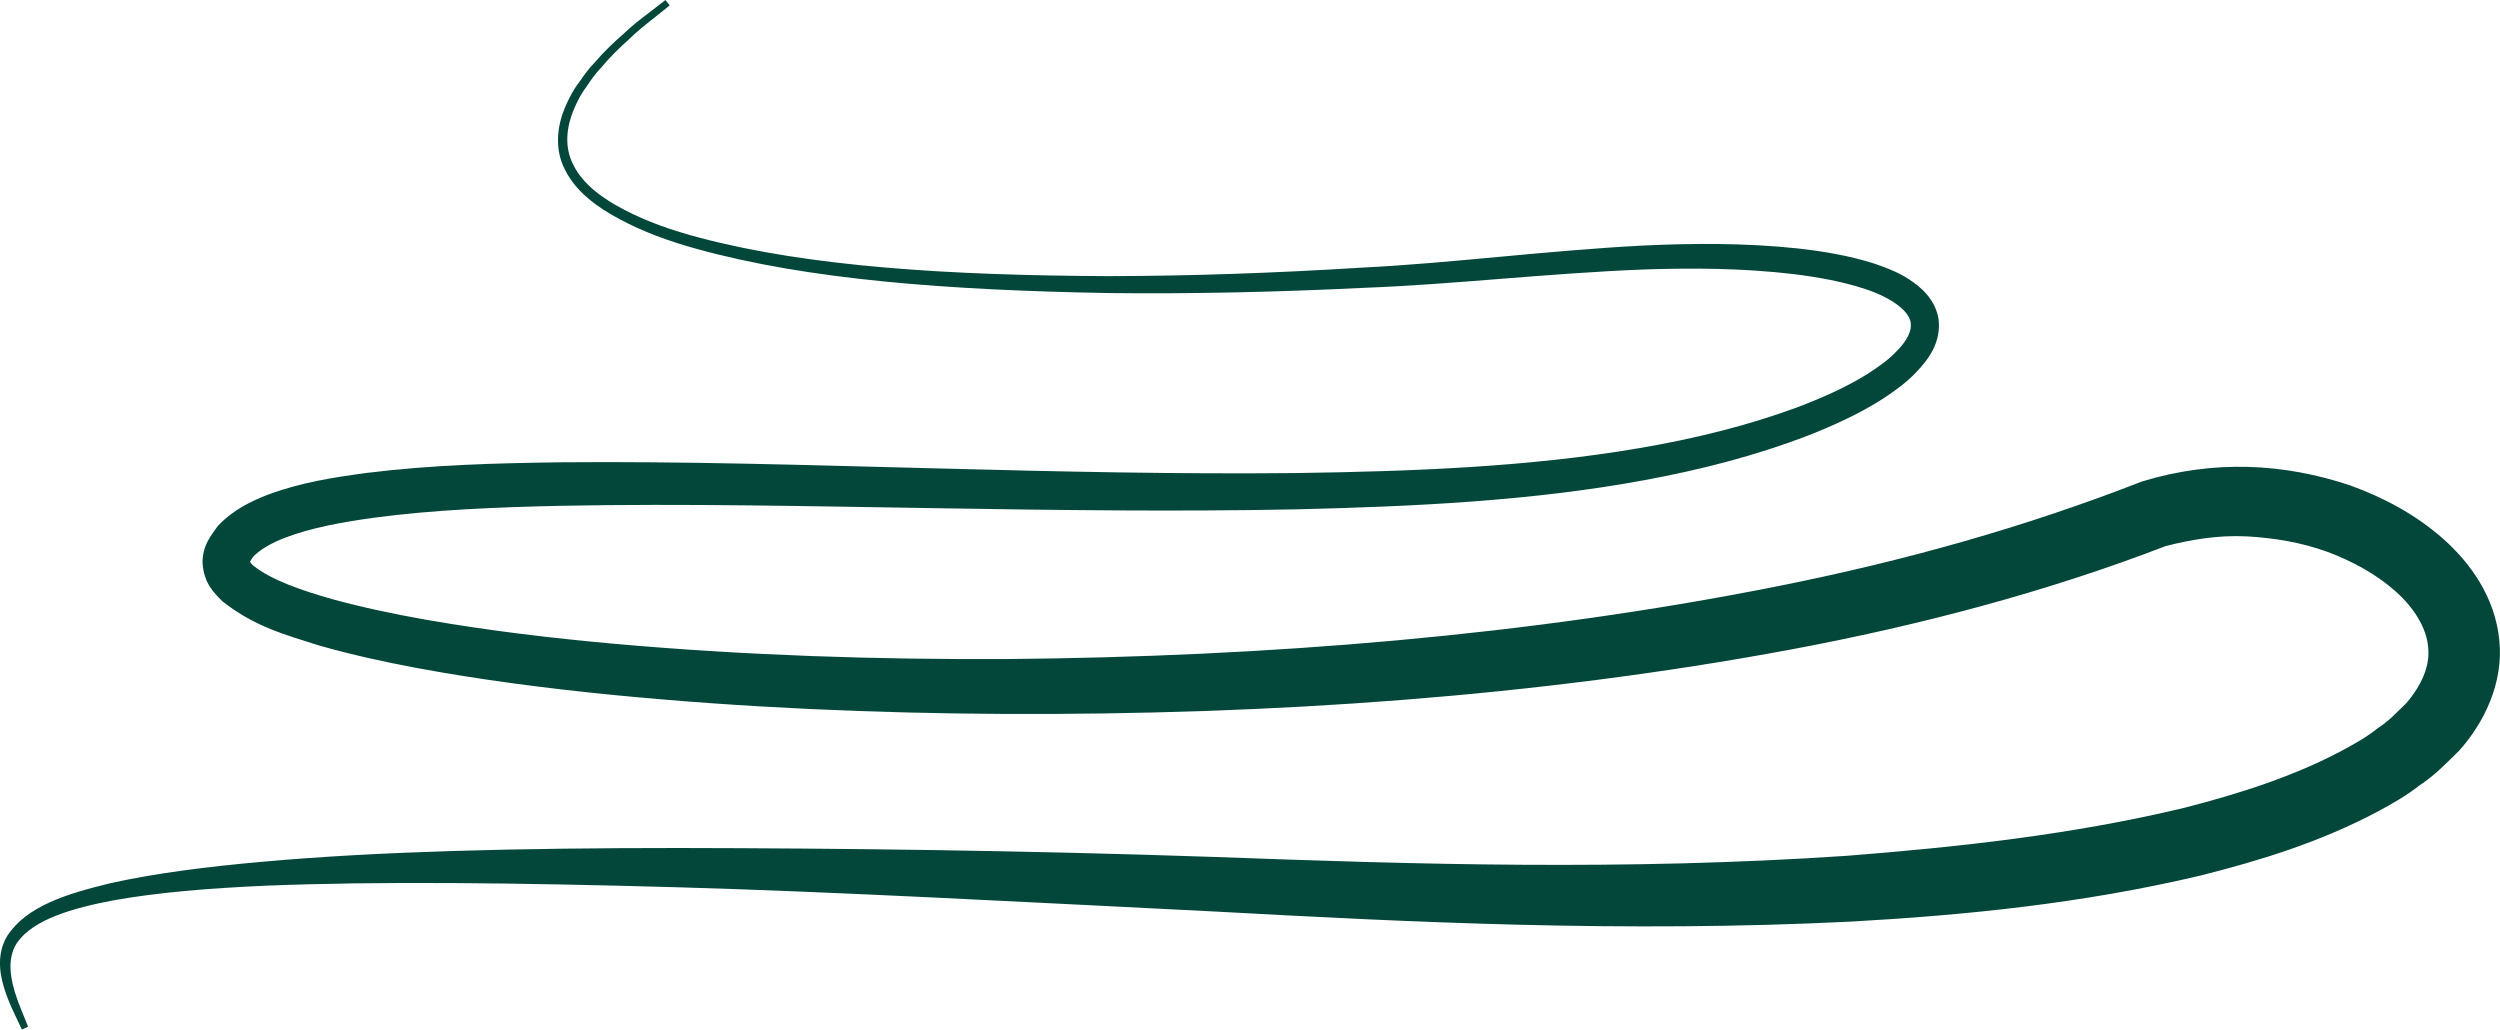 <svg version="1.1" id="图层_1" x="0px" y="0px" width="72.836px" height="29.994px" viewBox="0 0 72.836 29.994" enable-background="new 0 0 72.836 29.994" xml:space="preserve" xmlns="http://www.w3.org/2000/svg" xmlns:xlink="http://www.w3.org/1999/xlink" xmlns:xml="http://www.w3.org/XML/1998/namespace">
  <path fill="#03473A" d="M19.512,0.157c0,0-0.186,0.149-0.547,0.438c-0.182,0.143-0.408,0.321-0.648,0.557
	c-0.251,0.225-0.534,0.494-0.816,0.834c-0.155,0.159-0.289,0.348-0.422,0.552c-0.152,0.194-0.263,0.422-0.367,0.665
	c-0.198,0.479-0.29,1.081,0.003,1.622c0.276,0.545,0.845,0.966,1.487,1.294c0.644,0.337,1.385,0.599,2.185,0.808
	c3.209,0.848,7.285,1.098,11.92,1.118C34.629,8.041,37.1,7.958,39.7,7.796c2.606-0.13,5.31-0.493,8.202-0.644
	c1.441-0.065,2.921-0.076,4.435,0.082c0.757,0.083,1.523,0.207,2.29,0.452c0.382,0.135,0.77,0.277,1.135,0.552
	c0.351,0.245,0.749,0.695,0.728,1.282c-0.02,0.571-0.333,0.973-0.625,1.285c-0.3,0.328-0.642,0.569-0.988,0.8
	c-0.698,0.448-1.444,0.785-2.204,1.086c-1.526,0.585-3.124,0.996-4.758,1.297c-3.274,0.606-6.676,0.768-10.134,0.851
	c-3.459,0.07-6.987,0.025-10.568-0.034c-3.58-0.054-7.219-0.139-10.882-0.069c-1.828,0.042-3.672,0.111-5.471,0.352
	c-0.891,0.126-1.794,0.284-2.57,0.584c-0.384,0.146-0.724,0.348-0.918,0.55c-0.058,0.103-0.143,0.219-0.101,0.183
	c-0.014-0.139,0.006-0.002,0.115,0.078c0.518,0.419,1.449,0.735,2.299,0.974c0.877,0.241,1.785,0.431,2.701,0.594
	c1.835,0.322,3.705,0.544,5.584,0.712c3.76,0.332,7.561,0.456,11.358,0.438c7.591-0.067,15.199-0.673,22.495-2.128
	c3.658-0.732,7.168-1.712,10.577-3.044c2.091-0.639,4.141-0.537,6.086,0.118c0.958,0.349,1.88,0.835,2.686,1.544
	c0.79,0.697,1.516,1.696,1.643,2.951c0.135,1.264-0.46,2.436-1.163,3.221c-0.372,0.37-0.744,0.75-1.157,1.015
	c-0.398,0.313-0.817,0.549-1.238,0.774c-1.686,0.893-3.427,1.423-5.149,1.857c-3.454,0.818-6.865,1.155-10.176,1.341
	c-6.619,0.329-12.874,0.017-18.585-0.296c-5.715-0.284-10.956-0.57-15.602-0.704c-4.645-0.13-8.696-0.181-12.019-0.045
	c-1.66,0.073-3.139,0.198-4.399,0.422c-1.235,0.231-2.347,0.565-2.815,1.219c-0.226,0.323-0.233,0.702-0.181,1.018
	c0.049,0.32,0.149,0.587,0.226,0.801c0.172,0.426,0.261,0.646,0.261,0.646l-0.182,0.083c0,0-0.102-0.218-0.3-0.639
	c-0.091-0.216-0.21-0.485-0.285-0.838c-0.077-0.34-0.104-0.819,0.165-1.258c0.572-0.87,1.751-1.225,3.009-1.529
	c1.287-0.287,2.781-0.478,4.455-0.626c3.349-0.302,7.419-0.397,12.082-0.398c4.663,0.008,9.921,0.066,15.654,0.262
	c5.73,0.211,11.9,0.405,18.396-0.035c3.233-0.254,6.557-0.613,9.814-1.395c1.613-0.412,3.225-0.926,4.645-1.69
	c0.355-0.191,0.703-0.388,0.998-0.629c0.336-0.213,0.573-0.481,0.836-0.731c0.457-0.536,0.698-1.098,0.637-1.638
	c-0.044-0.543-0.402-1.137-0.95-1.622c-0.546-0.489-1.245-0.875-1.991-1.153c-0.753-0.273-1.561-0.407-2.368-0.449
	c-0.82-0.039-1.617,0.098-2.344,0.286c-3.465,1.335-7.183,2.314-10.906,3.01c-7.477,1.393-15.176,1.906-22.855,1.879
	c-3.841-0.02-7.682-0.182-11.499-0.557c-1.908-0.19-3.81-0.434-5.701-0.785c-0.946-0.178-1.888-0.384-2.828-0.652
	c-0.942-0.302-1.871-0.535-2.832-1.298c-0.227-0.238-0.525-0.496-0.568-1.11c-0.002-0.522,0.254-0.797,0.445-1.075
	c0.459-0.481,0.97-0.719,1.455-0.91c0.978-0.363,1.934-0.508,2.885-0.636c1.899-0.235,3.768-0.284,5.622-0.309
	c3.707-0.034,7.348,0.087,10.927,0.176c3.578,0.094,7.093,0.173,10.526,0.137c3.428-0.049,6.789-0.178,9.984-0.723
	c1.596-0.271,3.152-0.652,4.612-1.19c0.725-0.275,1.432-0.586,2.06-0.979c0.307-0.199,0.612-0.411,0.84-0.658
	c0.24-0.236,0.416-0.517,0.414-0.735c0.044-0.431-0.65-0.855-1.3-1.067c-0.676-0.226-1.4-0.356-2.122-0.445
	c-1.449-0.171-2.904-0.181-4.323-0.135c-2.831,0.109-5.583,0.439-8.195,0.536c-2.614,0.128-5.096,0.179-7.429,0.152
	c-4.66-0.083-8.75-0.384-12.007-1.288c-0.812-0.224-1.569-0.502-2.239-0.863c-0.665-0.352-1.277-0.804-1.592-1.437
	c-0.333-0.634-0.213-1.336,0.009-1.847c0.116-0.262,0.24-0.504,0.4-0.704c0.143-0.213,0.286-0.408,0.446-0.569
	c0.295-0.347,0.589-0.618,0.85-0.846c0.251-0.24,0.479-0.414,0.663-0.554C19.2,0.147,19.388,0,19.388,0L19.512,0.157z" class="color c1"/>
</svg>